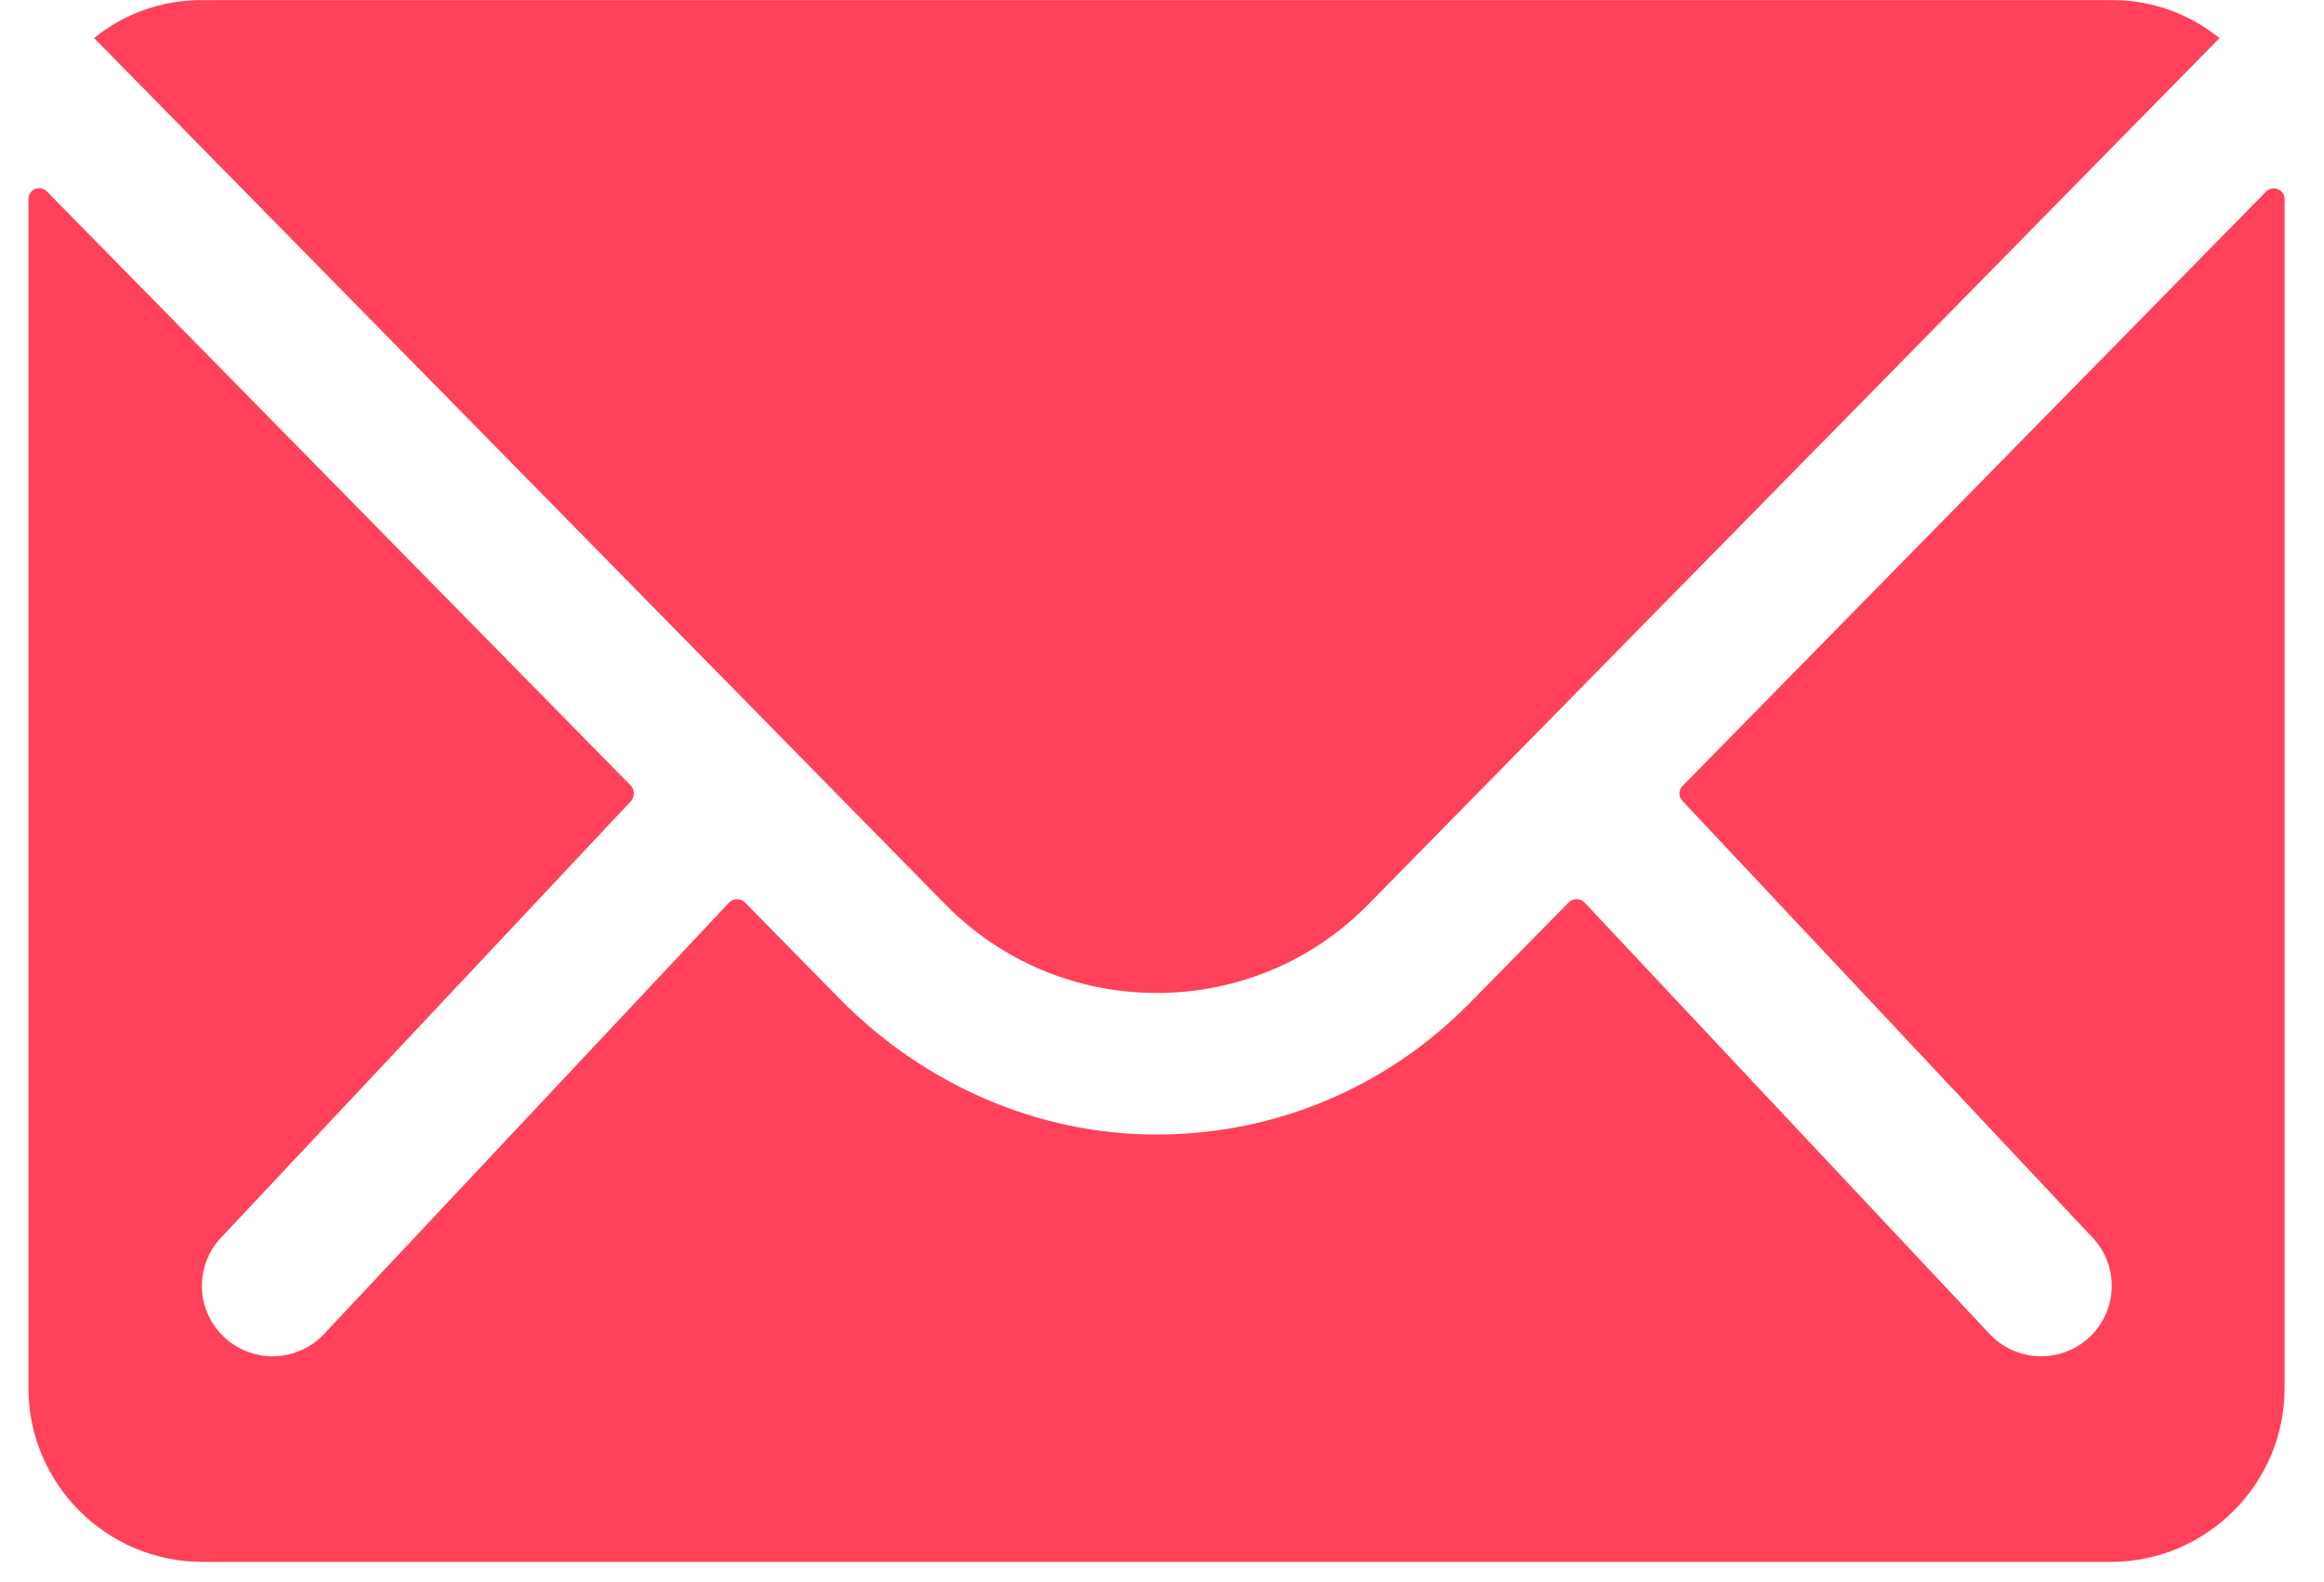 <svg width="47" height="32" viewBox="0 0 47 32" fill="none" xmlns="http://www.w3.org/2000/svg">
<path d="M45.83 3.874L34.029 15.895C33.941 15.982 33.941 16.114 34.029 16.202L42.288 24.998C42.847 25.558 42.847 26.457 42.288 27.016C42.014 27.29 41.641 27.433 41.279 27.433C40.917 27.433 40.544 27.29 40.27 27.016L32.044 18.253C31.956 18.165 31.813 18.165 31.725 18.253L29.718 20.293C28.04 21.993 25.814 22.936 23.423 22.947C20.999 22.958 18.695 21.938 16.995 20.216L15.065 18.253C14.977 18.165 14.835 18.165 14.747 18.253L6.521 27.016C6.247 27.29 5.874 27.433 5.512 27.433C5.15 27.433 4.777 27.29 4.503 27.016C3.943 26.457 3.943 25.558 4.503 24.998L12.762 16.202C12.838 16.114 12.838 15.982 12.762 15.895L0.949 3.874C0.807 3.731 0.576 3.83 0.576 4.027V28.08C0.576 30.011 2.156 31.59 4.086 31.59H42.694C44.624 31.59 46.203 30.011 46.203 28.08V4.027C46.203 3.83 45.962 3.742 45.83 3.874Z" fill="#FF4159"/>
<path d="M23.39 20.084C25.013 20.084 26.538 19.448 27.678 18.286L44.887 0.77C44.284 0.287 43.538 0.002 42.715 0.002H4.075C3.252 0.002 2.496 0.287 1.903 0.77L19.112 18.286C20.242 19.437 21.767 20.084 23.39 20.084Z" fill="#FF4159"/>
</svg>
